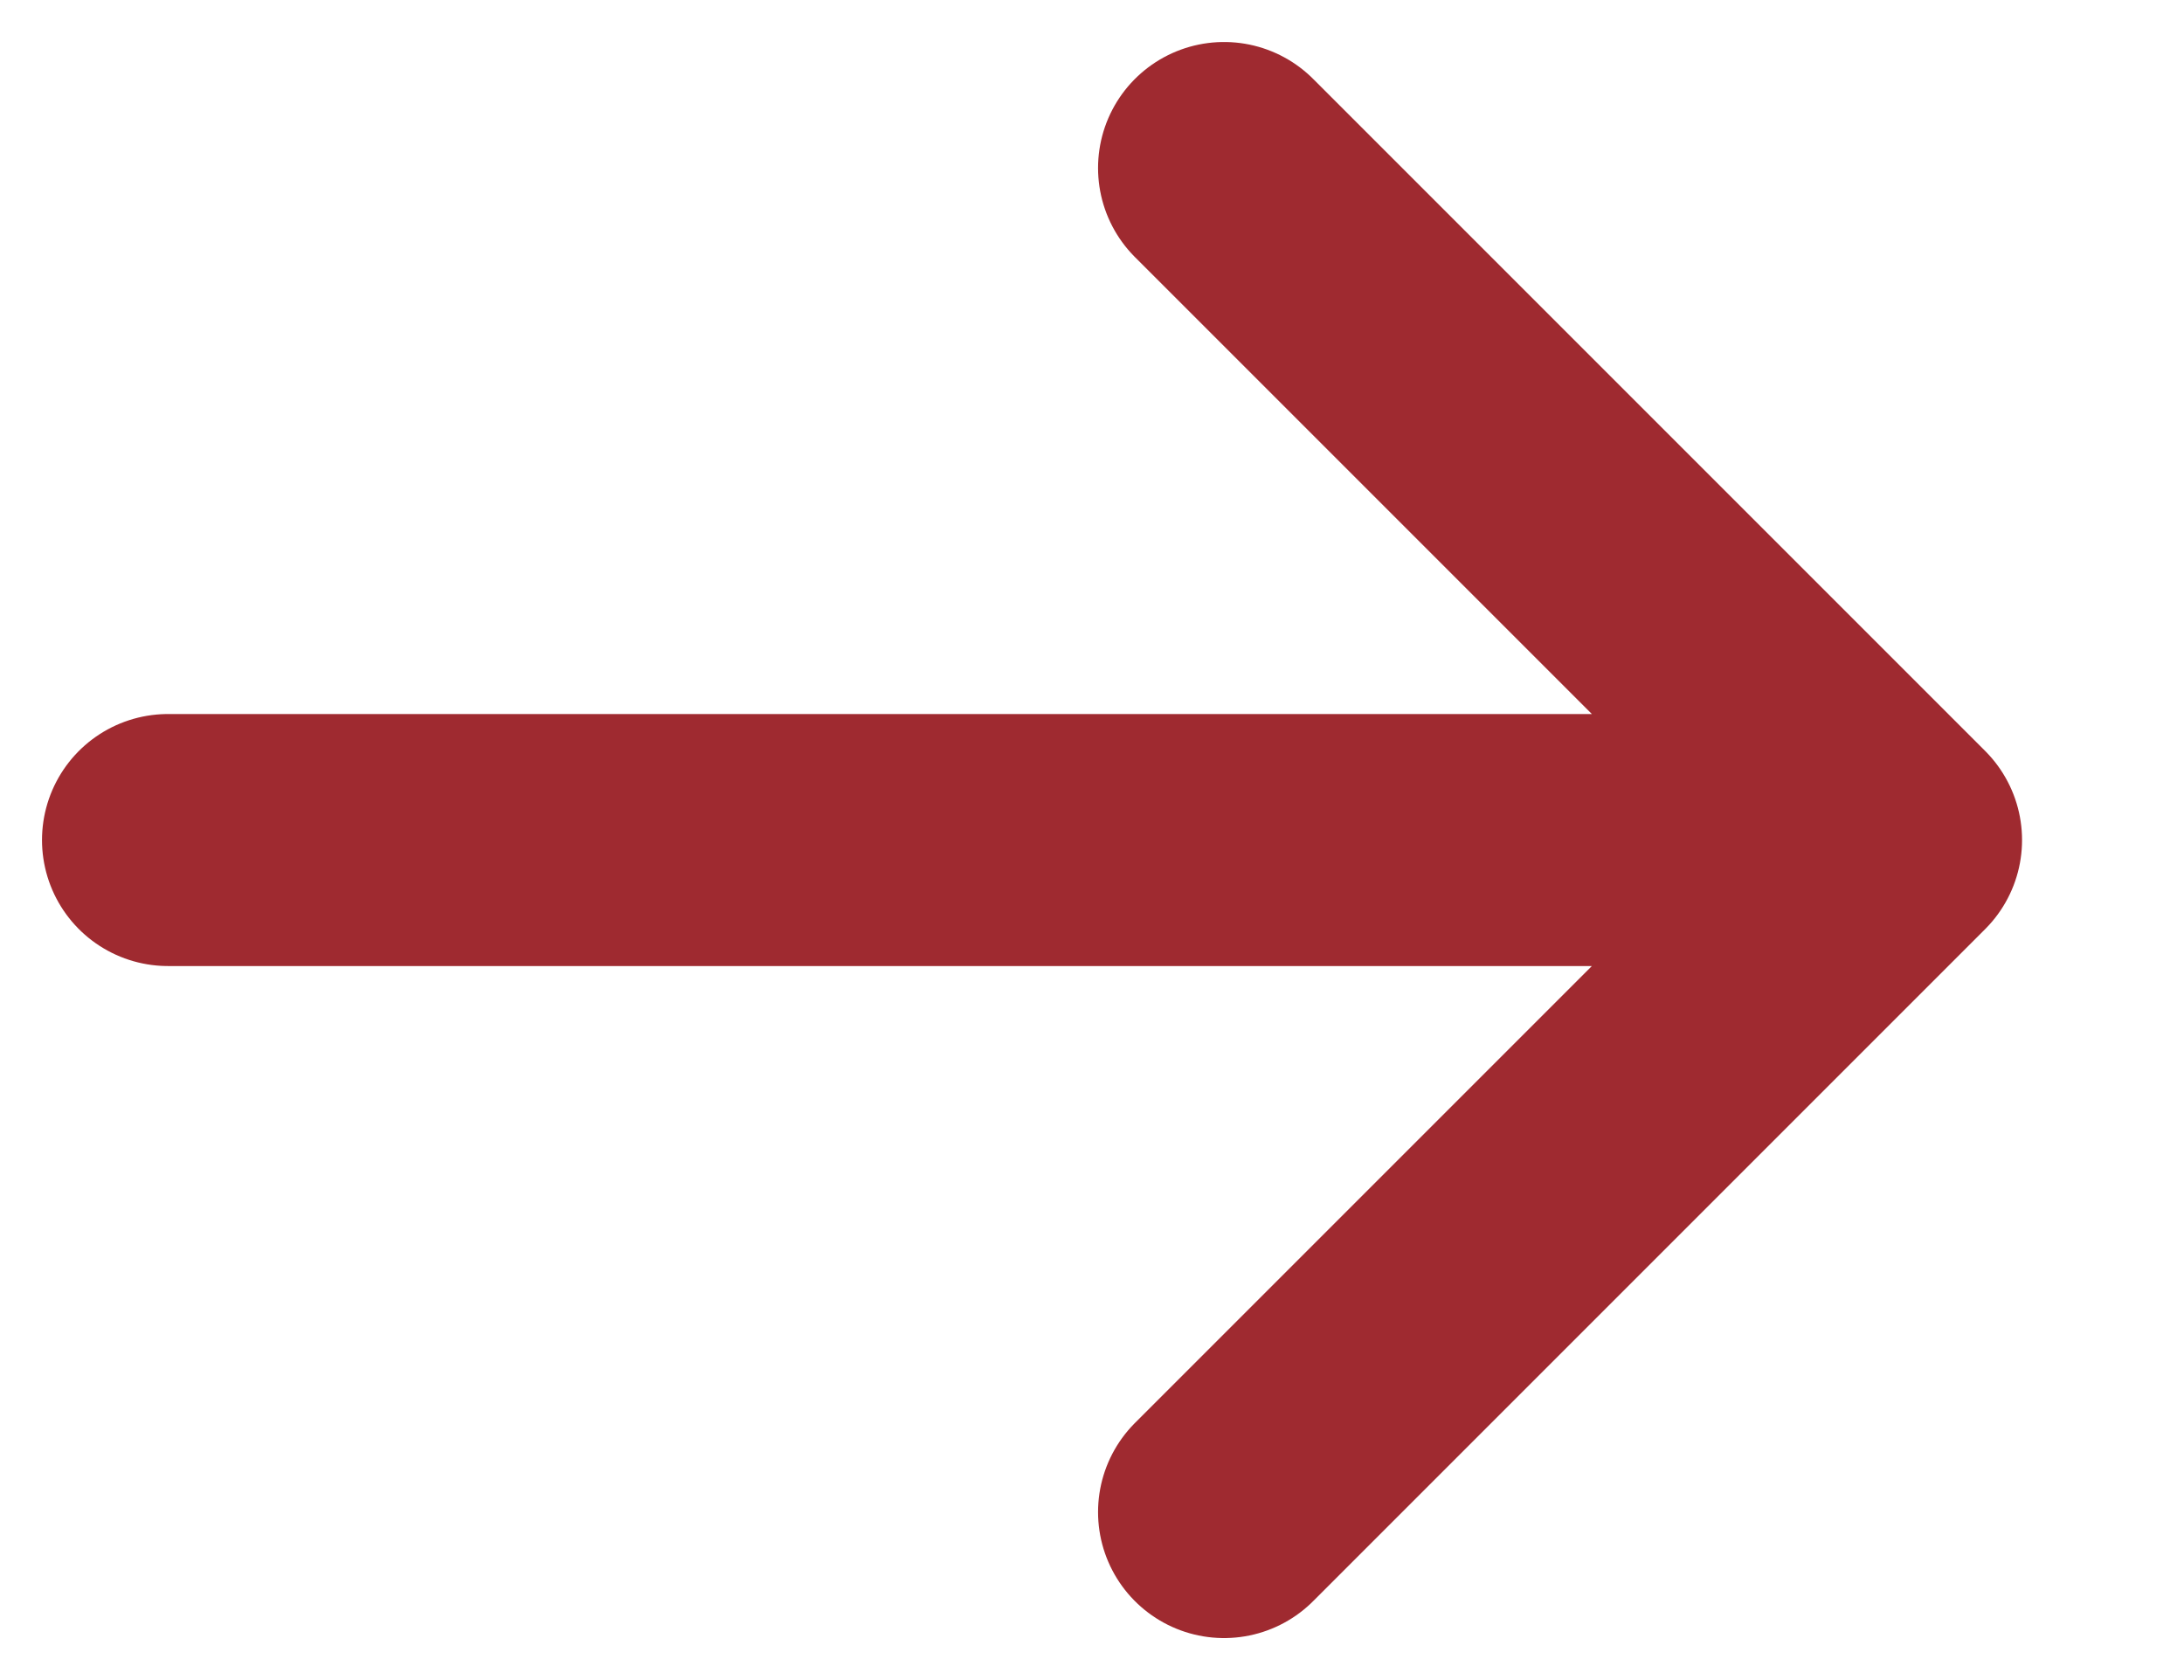 <svg width="13" height="10" viewBox="0 0 13 10" fill="none" xmlns="http://www.w3.org/2000/svg">
<path d="M11.286 5H1H11.286Z" fill="#9F2A30"/>
<path d="M7.286 1L11.286 5M11.286 5L7.286 9M11.286 5H1" stroke="#9F2A30" stroke-width="1.5" stroke-linecap="round" stroke-linejoin="round"/>
</svg>
